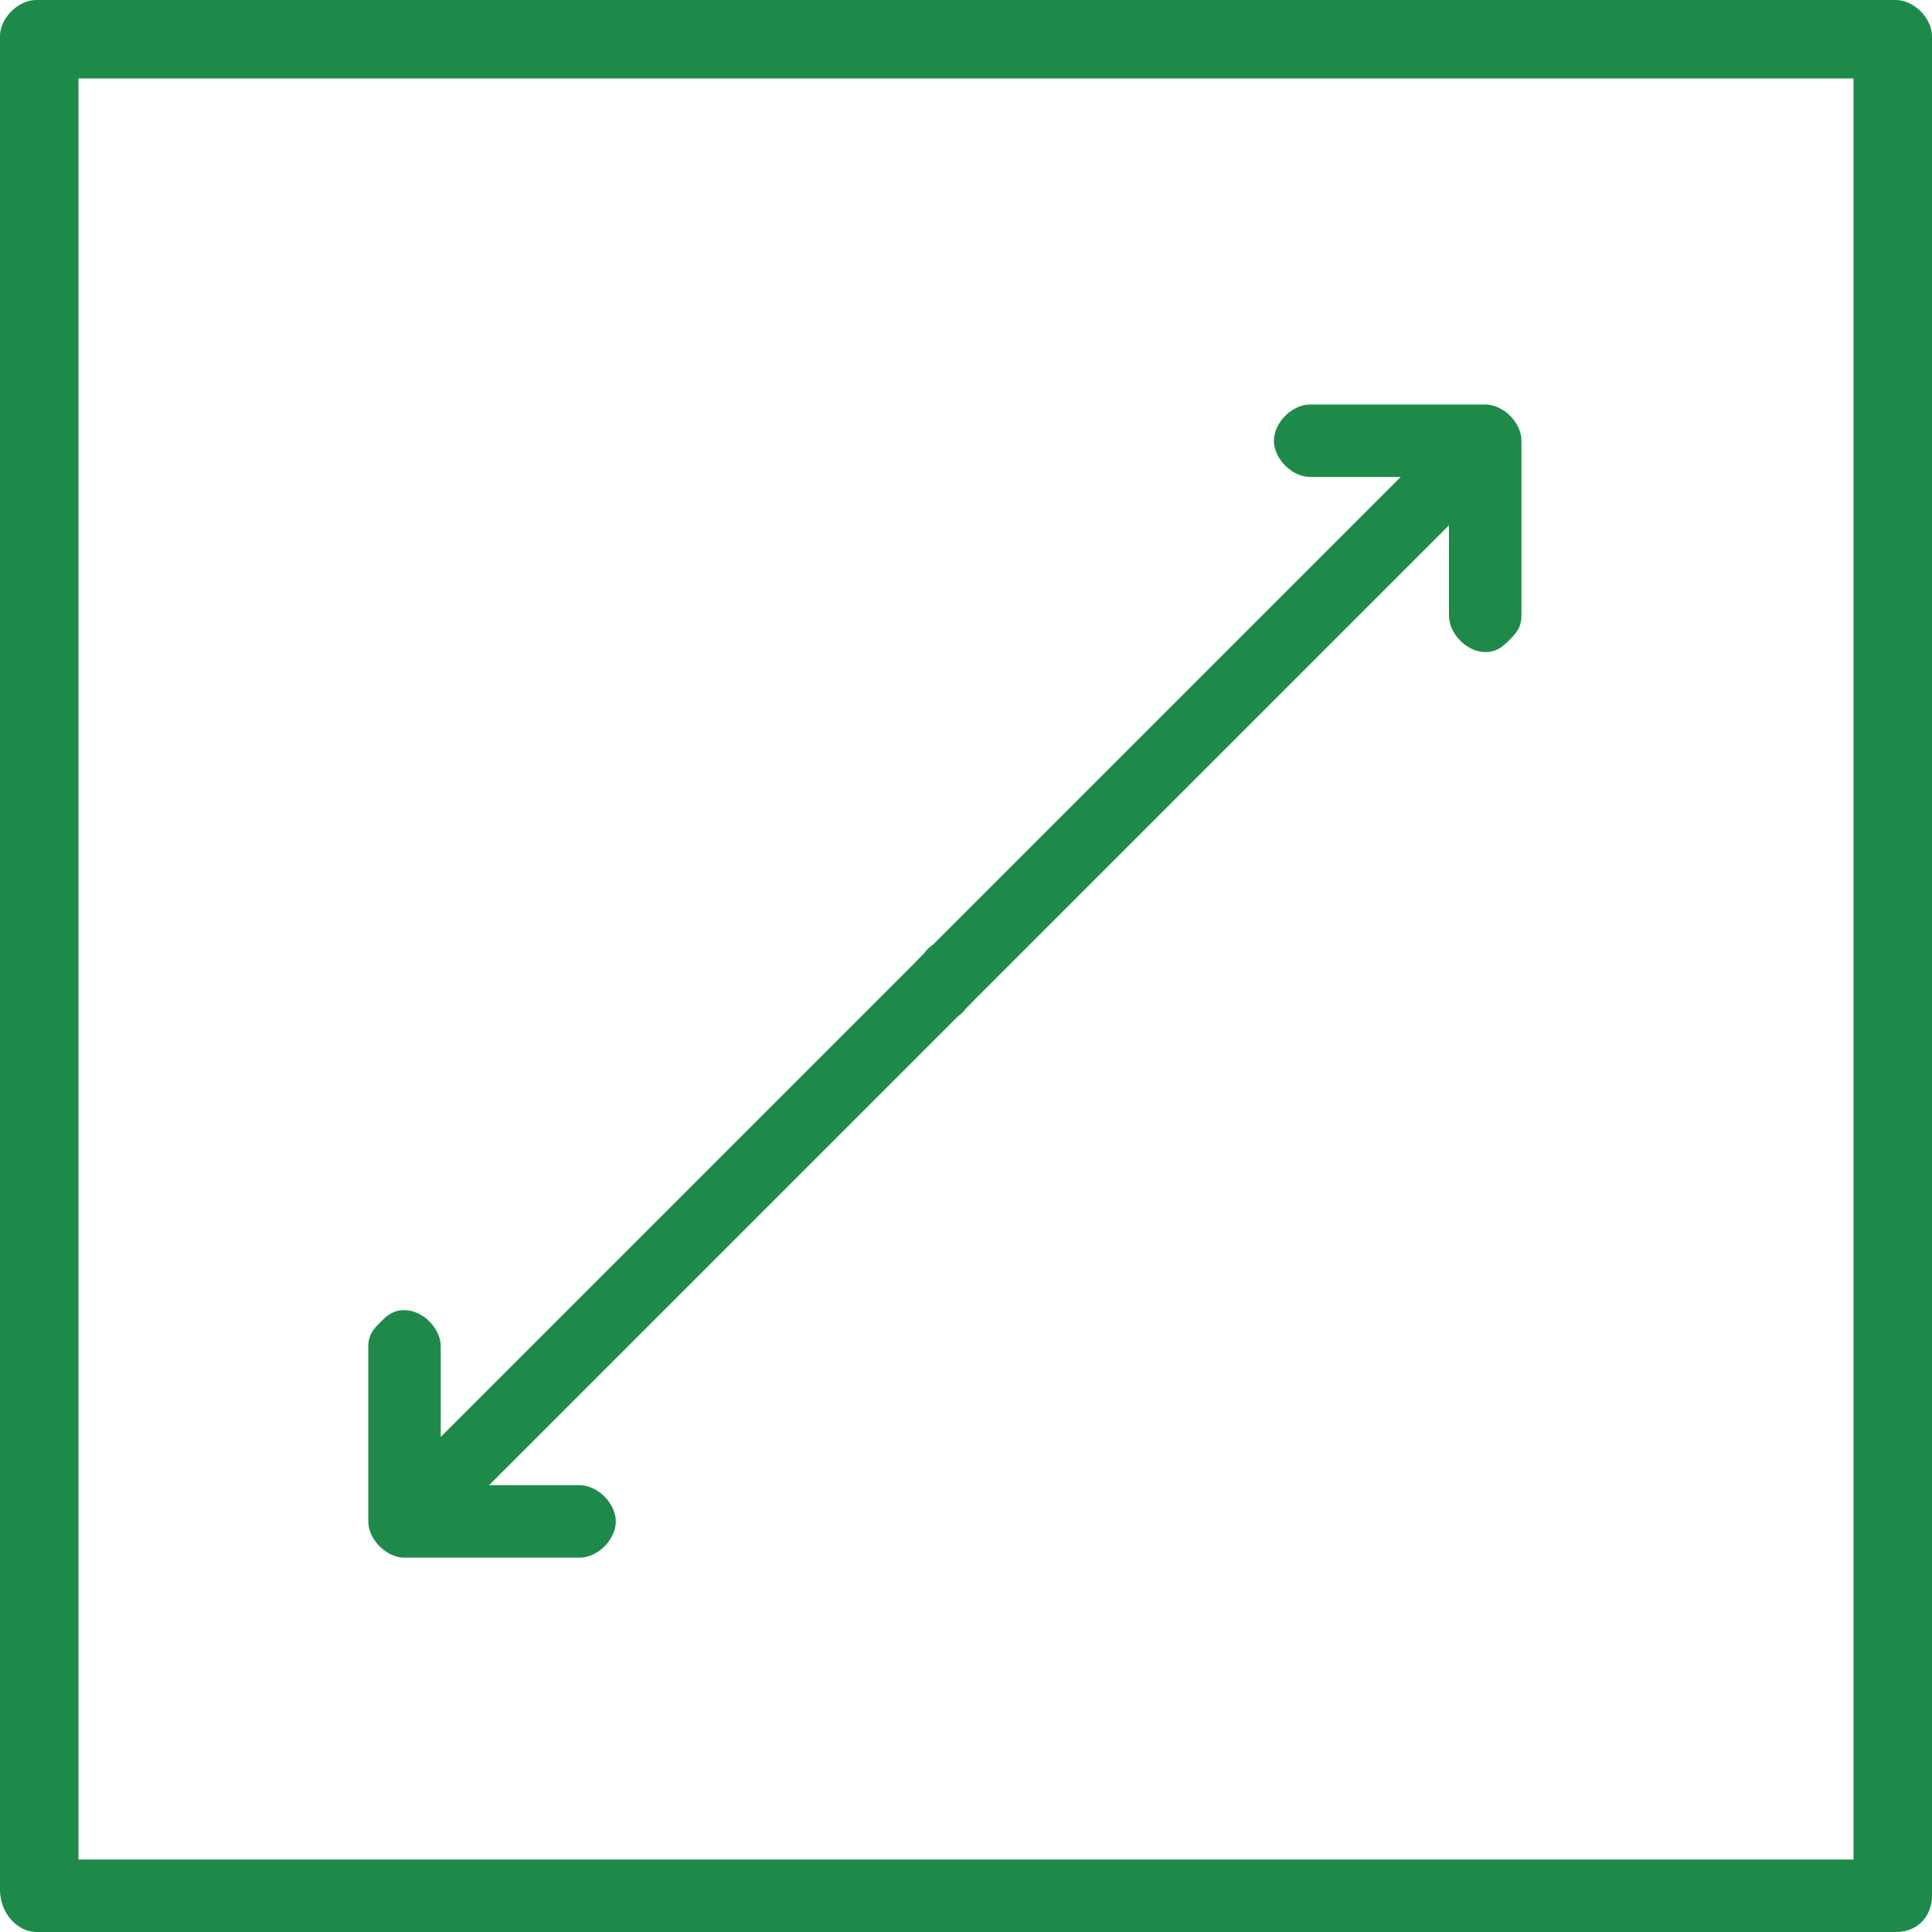 <svg width="32" height="32" viewBox="0 0 32 32" fill="none" xmlns="http://www.w3.org/2000/svg">
<path d="M31.4 0H0.6C0.3 0 0 0.3 0 0.6V31.3C0 31.7 0.3 32 0.6 32H26.6C27 32 27.2 31.7 27.2 31.4C27.2 31 26.9 30.8 26.6 30.8H1.3V15.8V14.5V1.3H18.7H20H30.7V21.3V22.6V30.8H26.2C25.8 30.8 25.6 31.1 25.6 31.4C25.6 31.8 25.9 32 26.2 32H31.4C31.8 32 32 31.7 32 31.4V0.6C32 0.3 31.7 0 31.4 0Z" fill="#1E8A49"/>
<path d="M16 16.7L24 8.7V10.2C24 10.5 24.3 10.8 24.6 10.8C24.8 10.8 24.9 10.7 25 10.6C25.1 10.5 25.2 10.4 25.2 10.2V7.3C25.2 7 24.9 6.7 24.6 6.7H21.7C21.4 6.7 21.1 7 21.1 7.3C21.1 7.6 21.4 7.9 21.7 7.9H23.2L15.2 15.9C15 16.1 15 16.5 15.2 16.7C15.4 16.9 15.8 17 16 16.7Z" fill="#1E8A49"/>
<path d="M15.3 15.8L7.3 23.8V22.3C7.3 22 7 21.7 6.7 21.7C6.5 21.7 6.4 21.8 6.3 21.9C6.2 22 6.1 22.1 6.1 22.3V25.2C6.1 25.5 6.4 25.8 6.7 25.8H9.6C9.9 25.8 10.2 25.5 10.2 25.2C10.2 24.9 9.9 24.6 9.6 24.6H8.1L16.1 16.6C16.3 16.4 16.3 16 16.1 15.8C15.9 15.5 15.5 15.5 15.3 15.8Z" fill="#1E8A49"/>
</svg>
